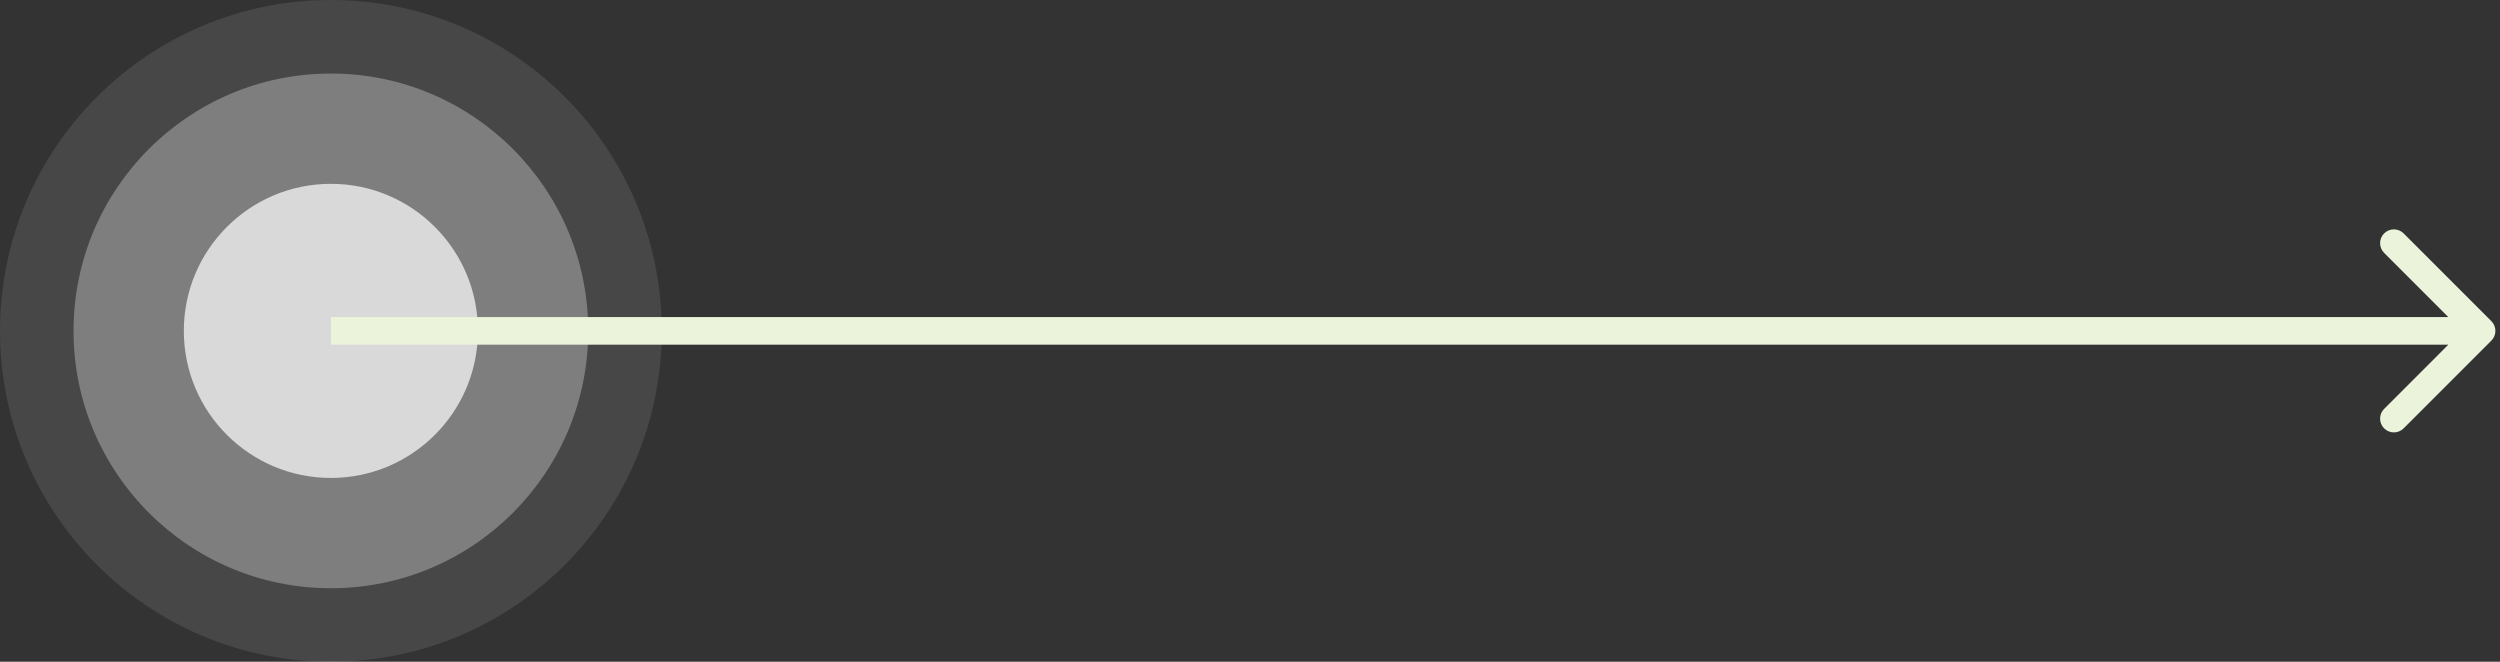 <svg width="136" height="36" viewBox="0 0 136 36" fill="none" xmlns="http://www.w3.org/2000/svg">
<rect x="0" y="0" width="136" height="36" fill="#333333" stroke="none"/>
<circle cx="18" cy="18" r="18" fill="white" fill-opacity="0.1"/>
<circle cx="18" cy="18" r="14" fill="white" fill-opacity="0.3"/>
<circle cx="18" cy="18" r="8" fill="white" fill-opacity="0.7"/>
<path d="M135.53 18.53C135.823 18.237 135.823 17.763 135.53 17.47L130.757 12.697C130.464 12.404 129.99 12.404 129.697 12.697C129.404 12.99 129.404 13.464 129.697 13.757L133.939 18L129.697 22.243C129.404 22.535 129.404 23.01 129.697 23.303C129.99 23.596 130.464 23.596 130.757 23.303L135.53 18.53ZM18 18.75H135V17.25H18V18.75Z" fill="#EBF4DB"/>
</svg>
